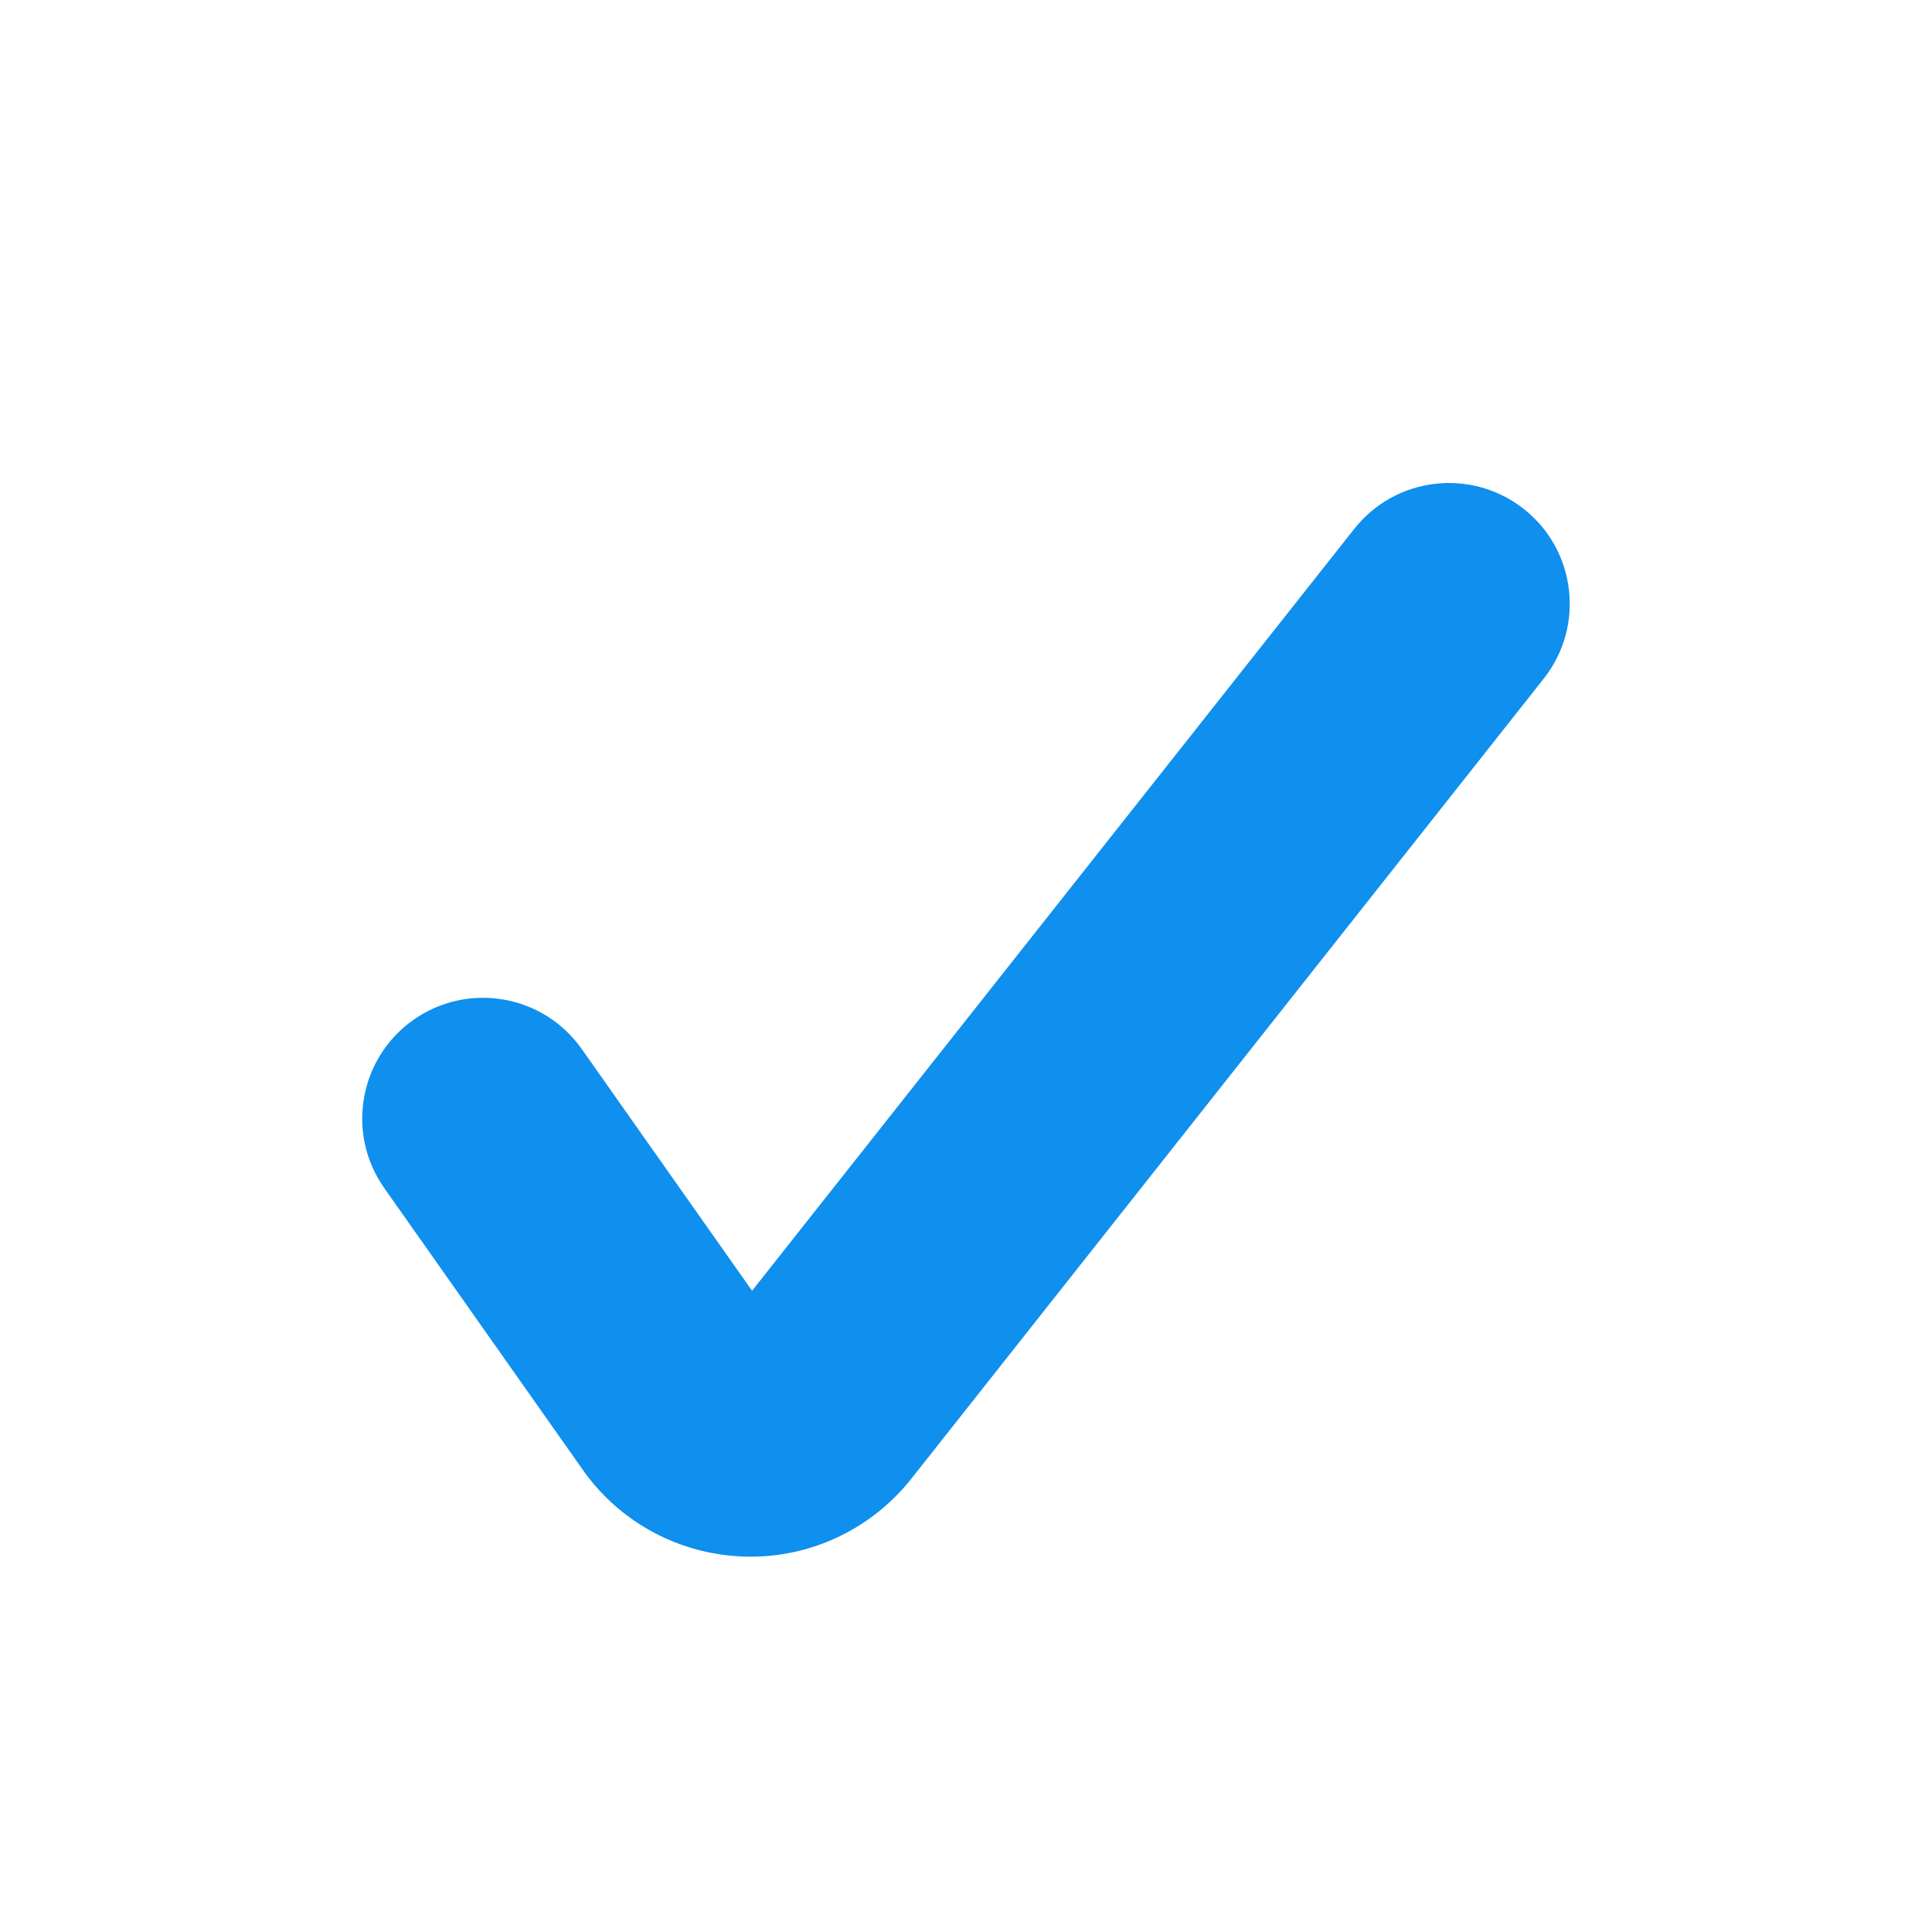 <svg width="30" height="30" viewBox="0 0 30 30" fill="none" xmlns="http://www.w3.org/2000/svg">
<path fill-rule="evenodd" clip-rule="evenodd" d="M23.663 7.904C24.475 8.546 24.613 9.725 23.971 10.538L14.176 22.93C13.965 23.204 13.711 23.441 13.425 23.633C11.97 24.607 10.004 24.224 9.02 22.781L5.967 18.449C5.371 17.602 5.573 16.433 6.42 15.836C7.266 15.24 8.436 15.442 9.033 16.289L11.678 20.043L21.029 8.212C21.671 7.4 22.85 7.262 23.663 7.904ZM11.203 20.645C11.205 20.642 11.207 20.639 11.21 20.636L11.203 20.645Z" fill="#0F8FEE"/>
</svg>
